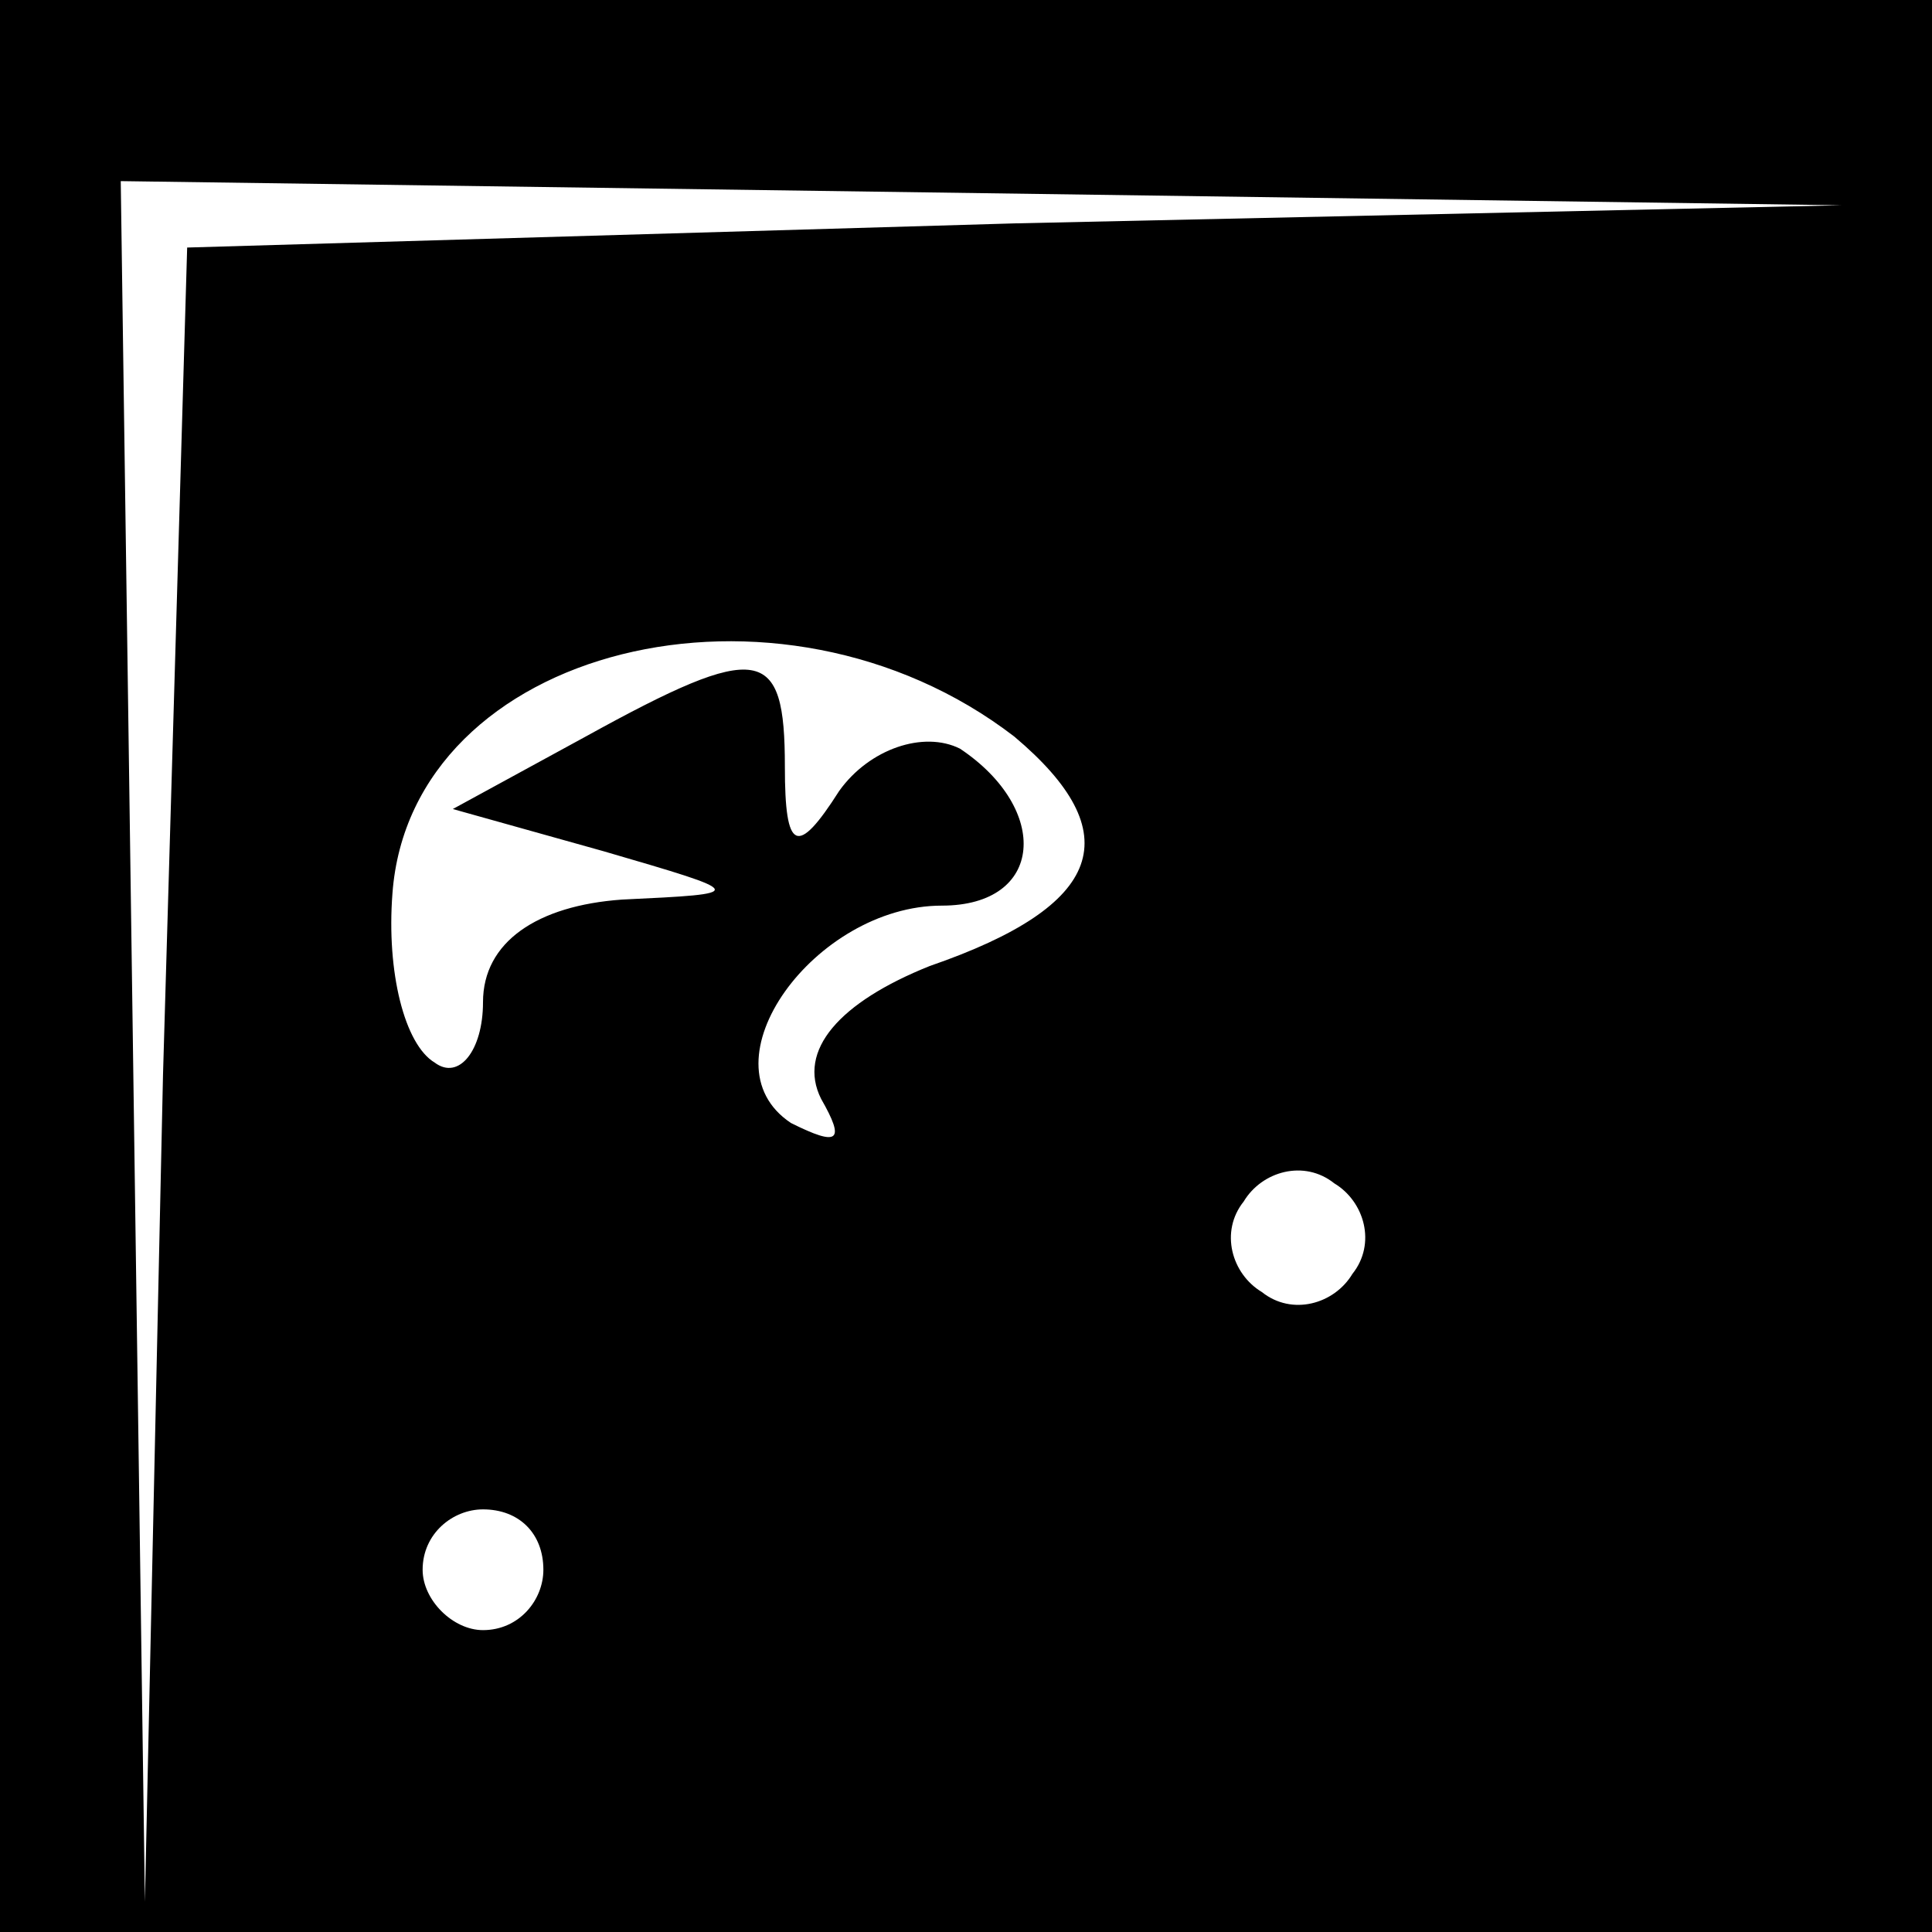 <?xml version="1.0" standalone="no"?>
<!DOCTYPE svg PUBLIC "-//W3C//DTD SVG 20010904//EN"
 "http://www.w3.org/TR/2001/REC-SVG-20010904/DTD/svg10.dtd">
<svg version="1.0" xmlns="http://www.w3.org/2000/svg"
 width="32pt" height="32pt" viewBox="0 0 32 32"
 preserveAspectRatio="xMidYMid meet">
<rect x="0" y="0" width="32" height="32" fill="#808080" stroke="none"/>
<g transform="translate(0,32) scale(0.1,-0.1)"
fill="#000000" stroke="none">
<path fill="#000000" stroke="none" d="M0 160 l0 -160 160 0 160 0 0 160 0
160 -160 0 -160 0 0 -160z"/>
<path fill="#ffffff" stroke="none" d="M168 283 l-137 -4 -4 -137 -3 -137 -2
143 -2 142 143 -2 142 -2 -137 -3z"/>
<path fill="#ffffff" stroke="none" d="M168 198 c19 -16 15 -28 -14 -38 -15
-6 -22 -14 -18 -22 4 -7 3 -8 -5 -4 -15 10 4 36 25 36 17 0 18 16 3 26 -6 3
-15 0 -20 -7 -7 -11 -9 -10 -9 4 0 20 -4 21 -33 5 l-22 -12 25 -7 c24 -7 24
-7 3 -8 -14 -1 -23 -7 -23 -17 0 -8 -4 -13 -8 -10 -5 3 -8 15 -7 28 3 41 64
56 103 26z"/>
<path fill="#ffffff" stroke="none" d="M224 109 c-3 -5 -10 -7 -15 -3 -5 3 -7
10 -3 15 3 5 10 7 15 3 5 -3 7 -10 3 -15z"/>
<path fill="#ffffff" stroke="none" d="M90 60 c0 -5 -4 -10 -10 -10 -5 0 -10
5 -10 10 0 6 5 10 10 10 6 0 10 -4 10 -10z"/>
</g>
</svg>
